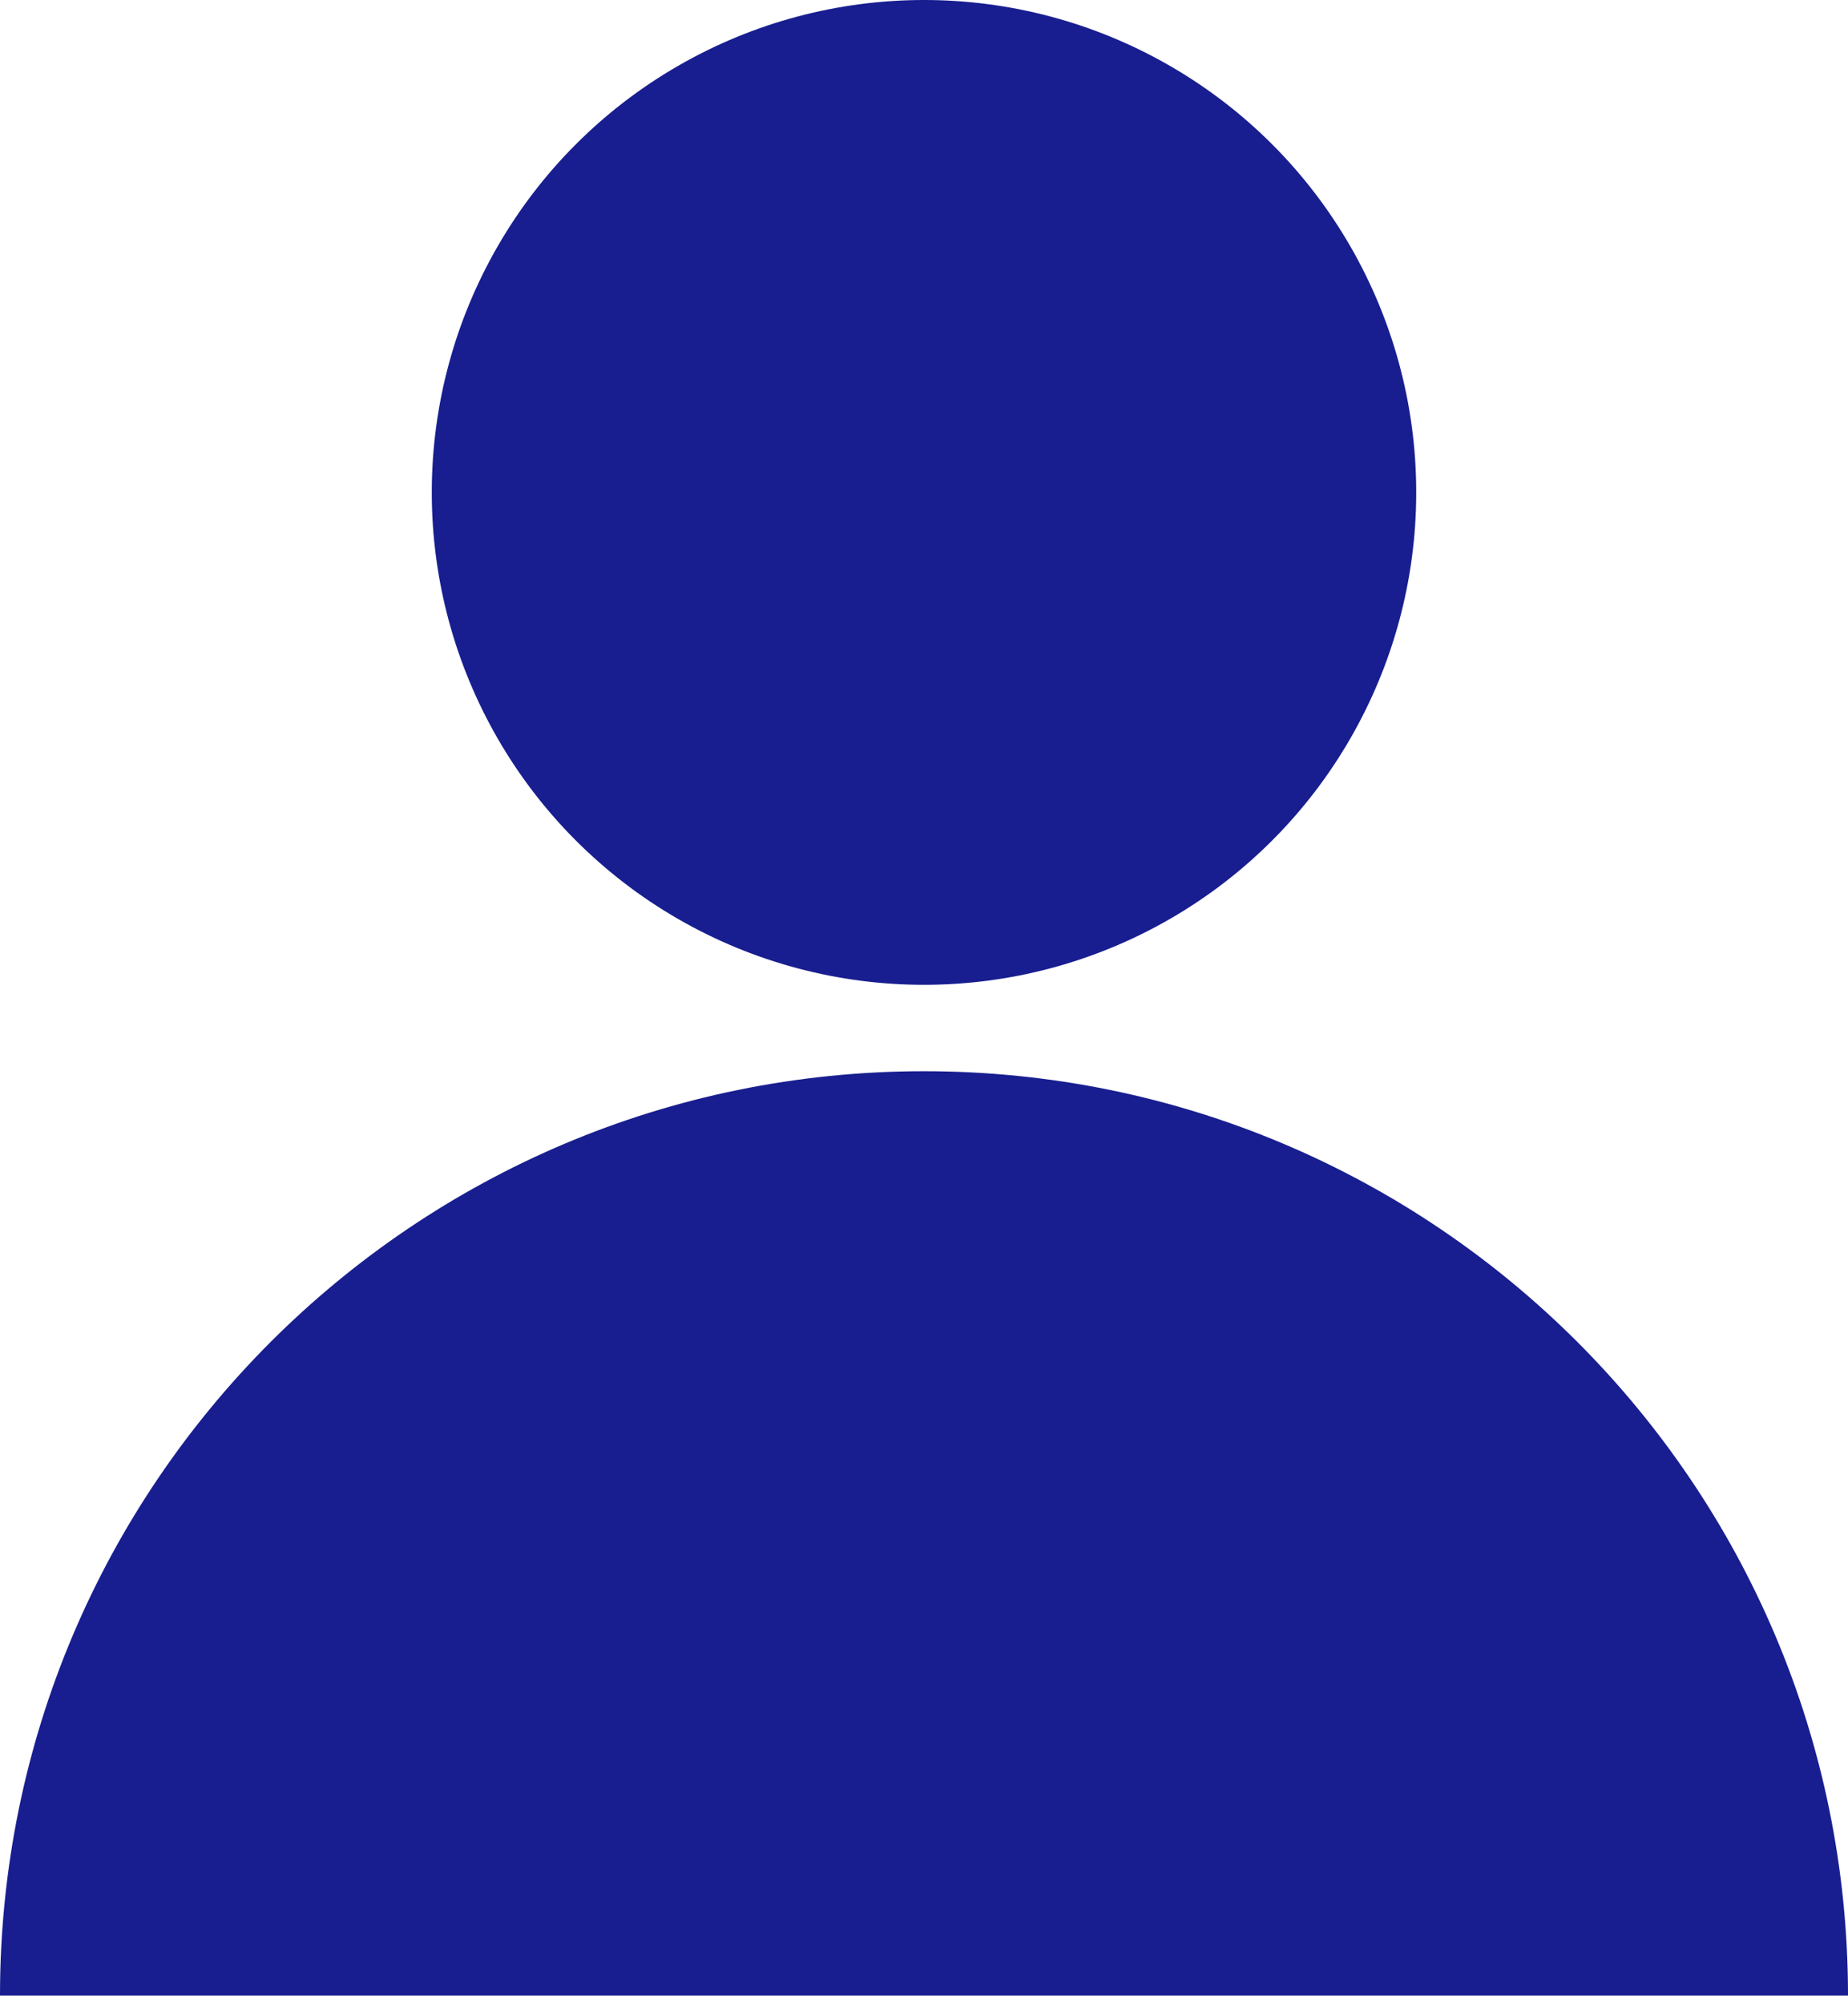 <svg width="107" height="116" viewBox="0 0 107 116" fill="none" xmlns="http://www.w3.org/2000/svg">
<circle cx="53.5" cy="28.5" r="28.5" fill="#181E8F"/>
<path d="M107 115.5C107 115.5 83.047 115.5 53.5 115.5C23.953 115.5 53.5 115.5 0 115.5C0 85.953 23.953 62 53.5 62C83.047 62 107 85.953 107 115.5Z" fill="#181E8F"/>
</svg>
